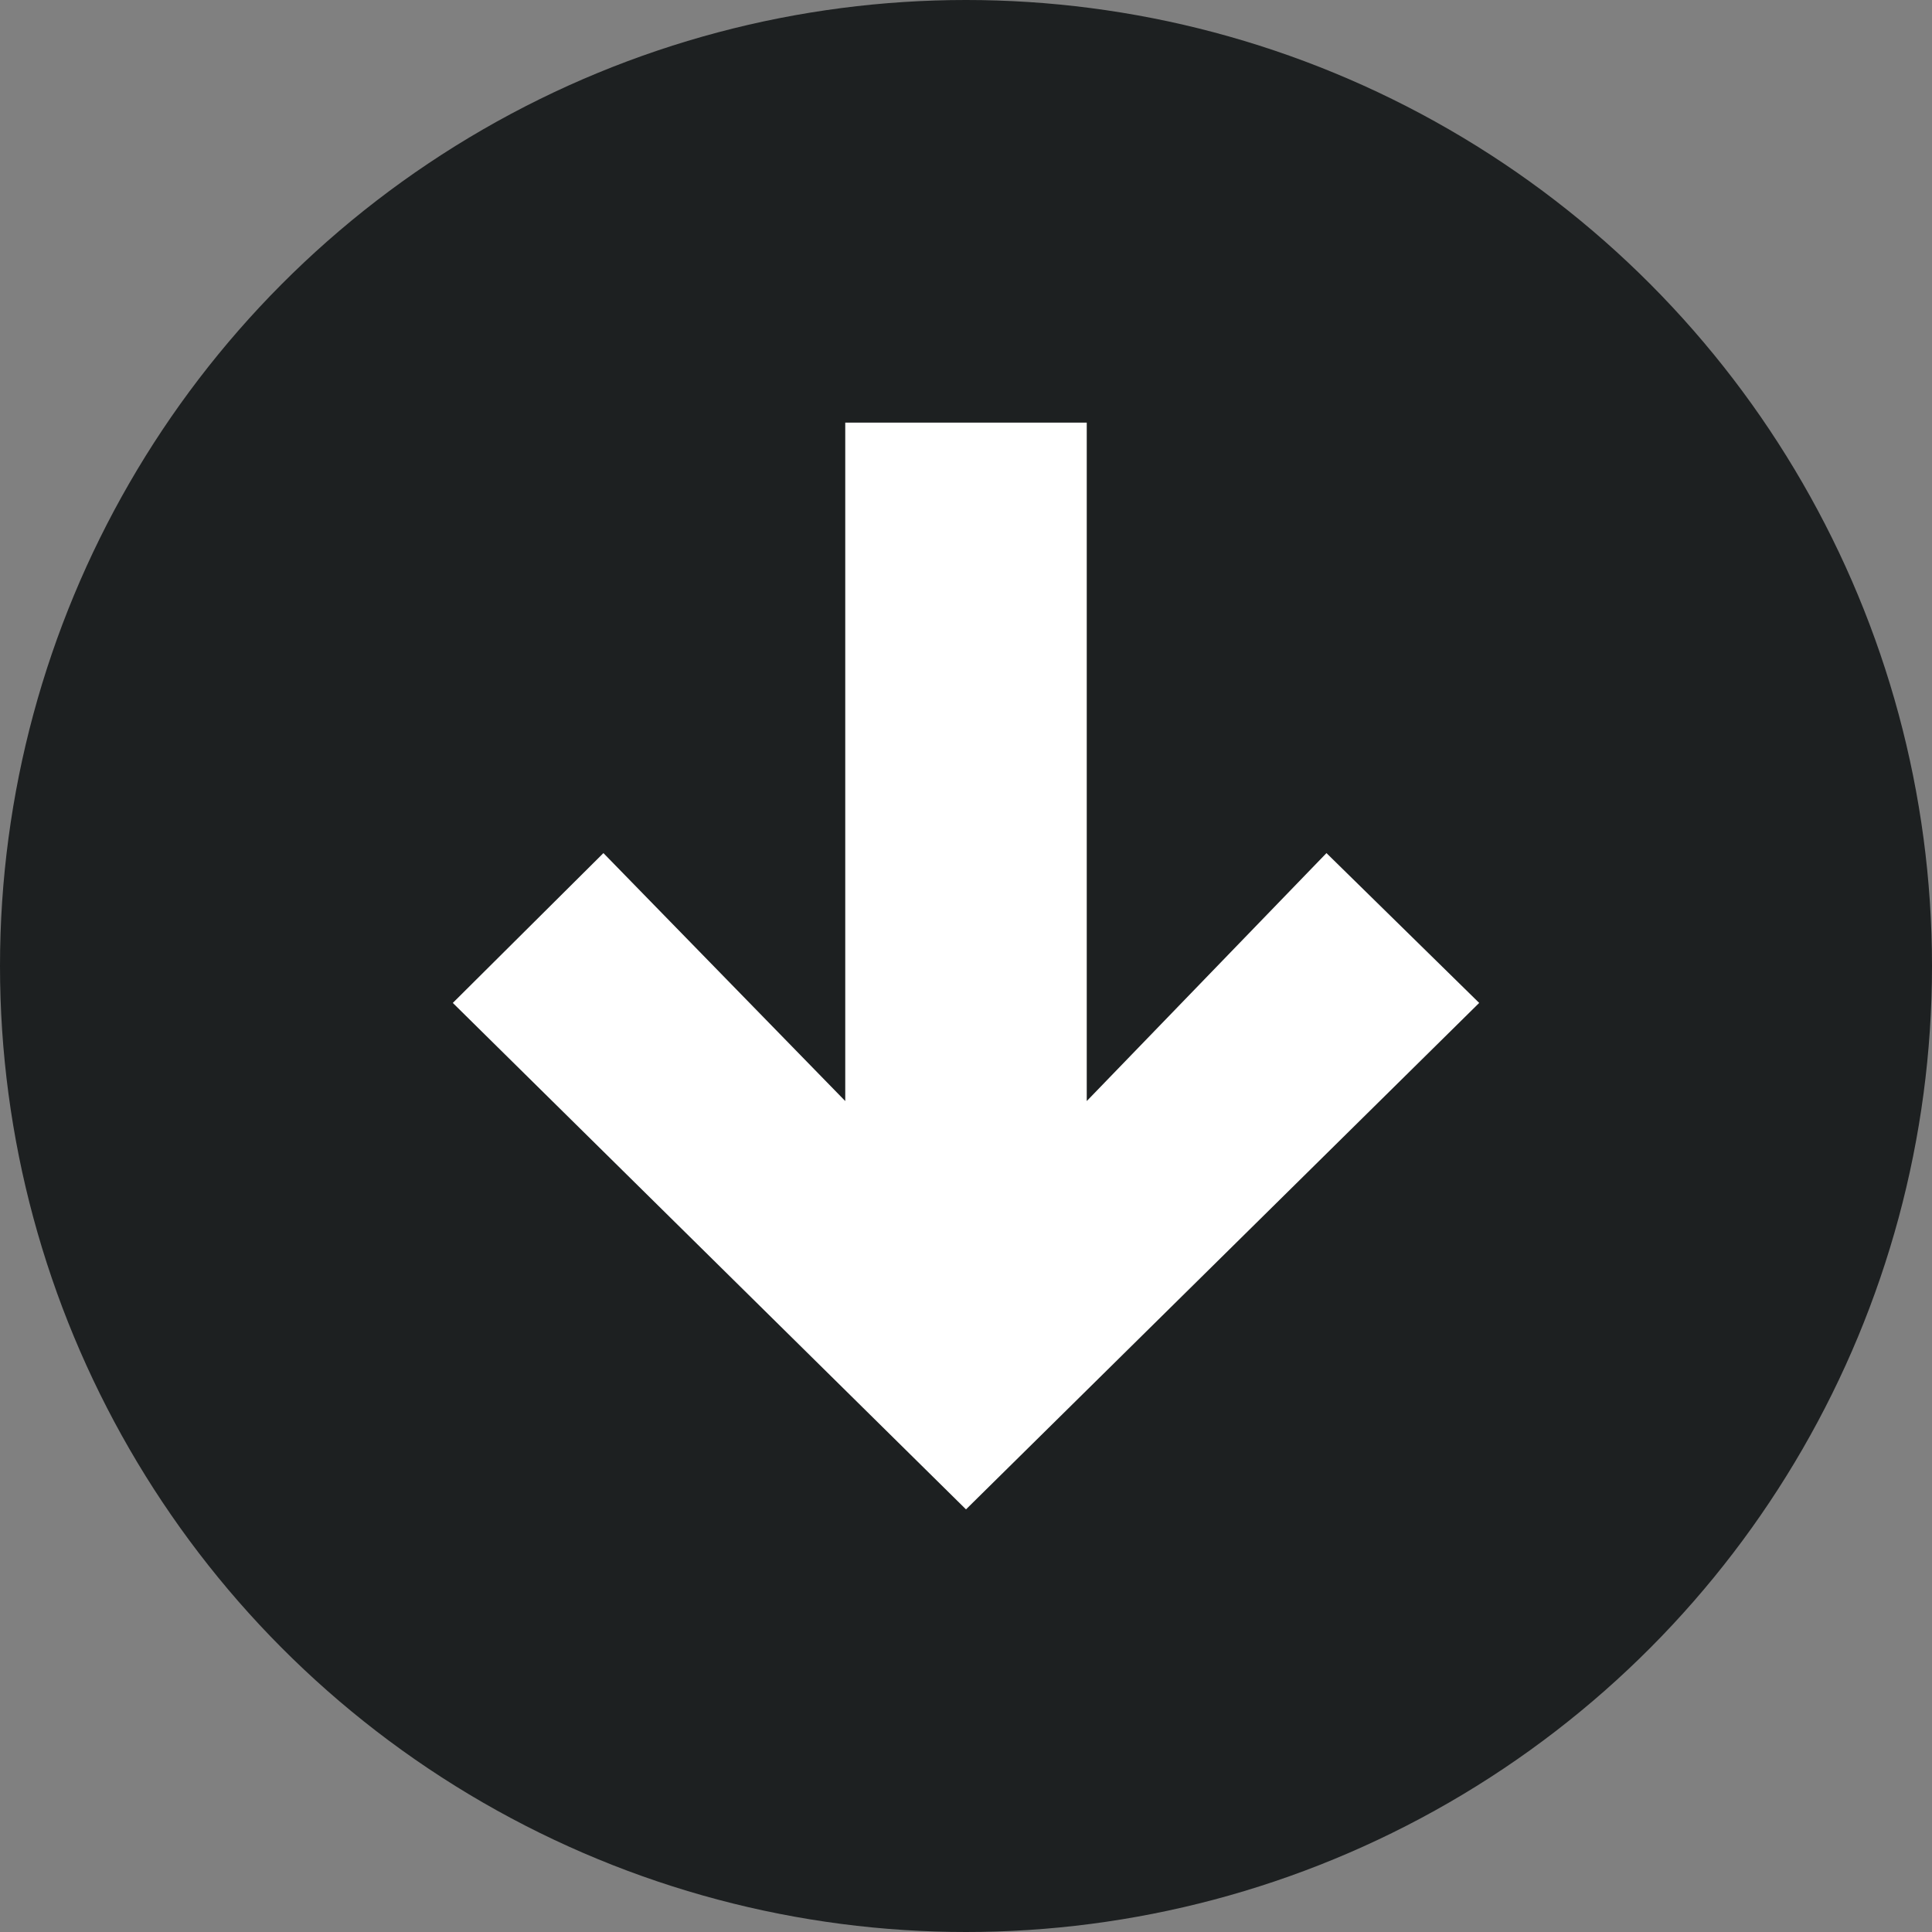 <svg width="64" height="64" viewBox="0 0 64 64" fill="none" xmlns="http://www.w3.org/2000/svg">
<rect x="0" y="0" width="64" height="64" fill="#808080" stroke="none"/>
<circle cx="32" cy="32" r="32" fill="#1D2021"/>
<path d="M36 14H28V36.474L19.989 28.26L15 33.223L32 50L49 33.223L43.941 28.26L36 36.474V14Z" fill="white"/>
</svg>
